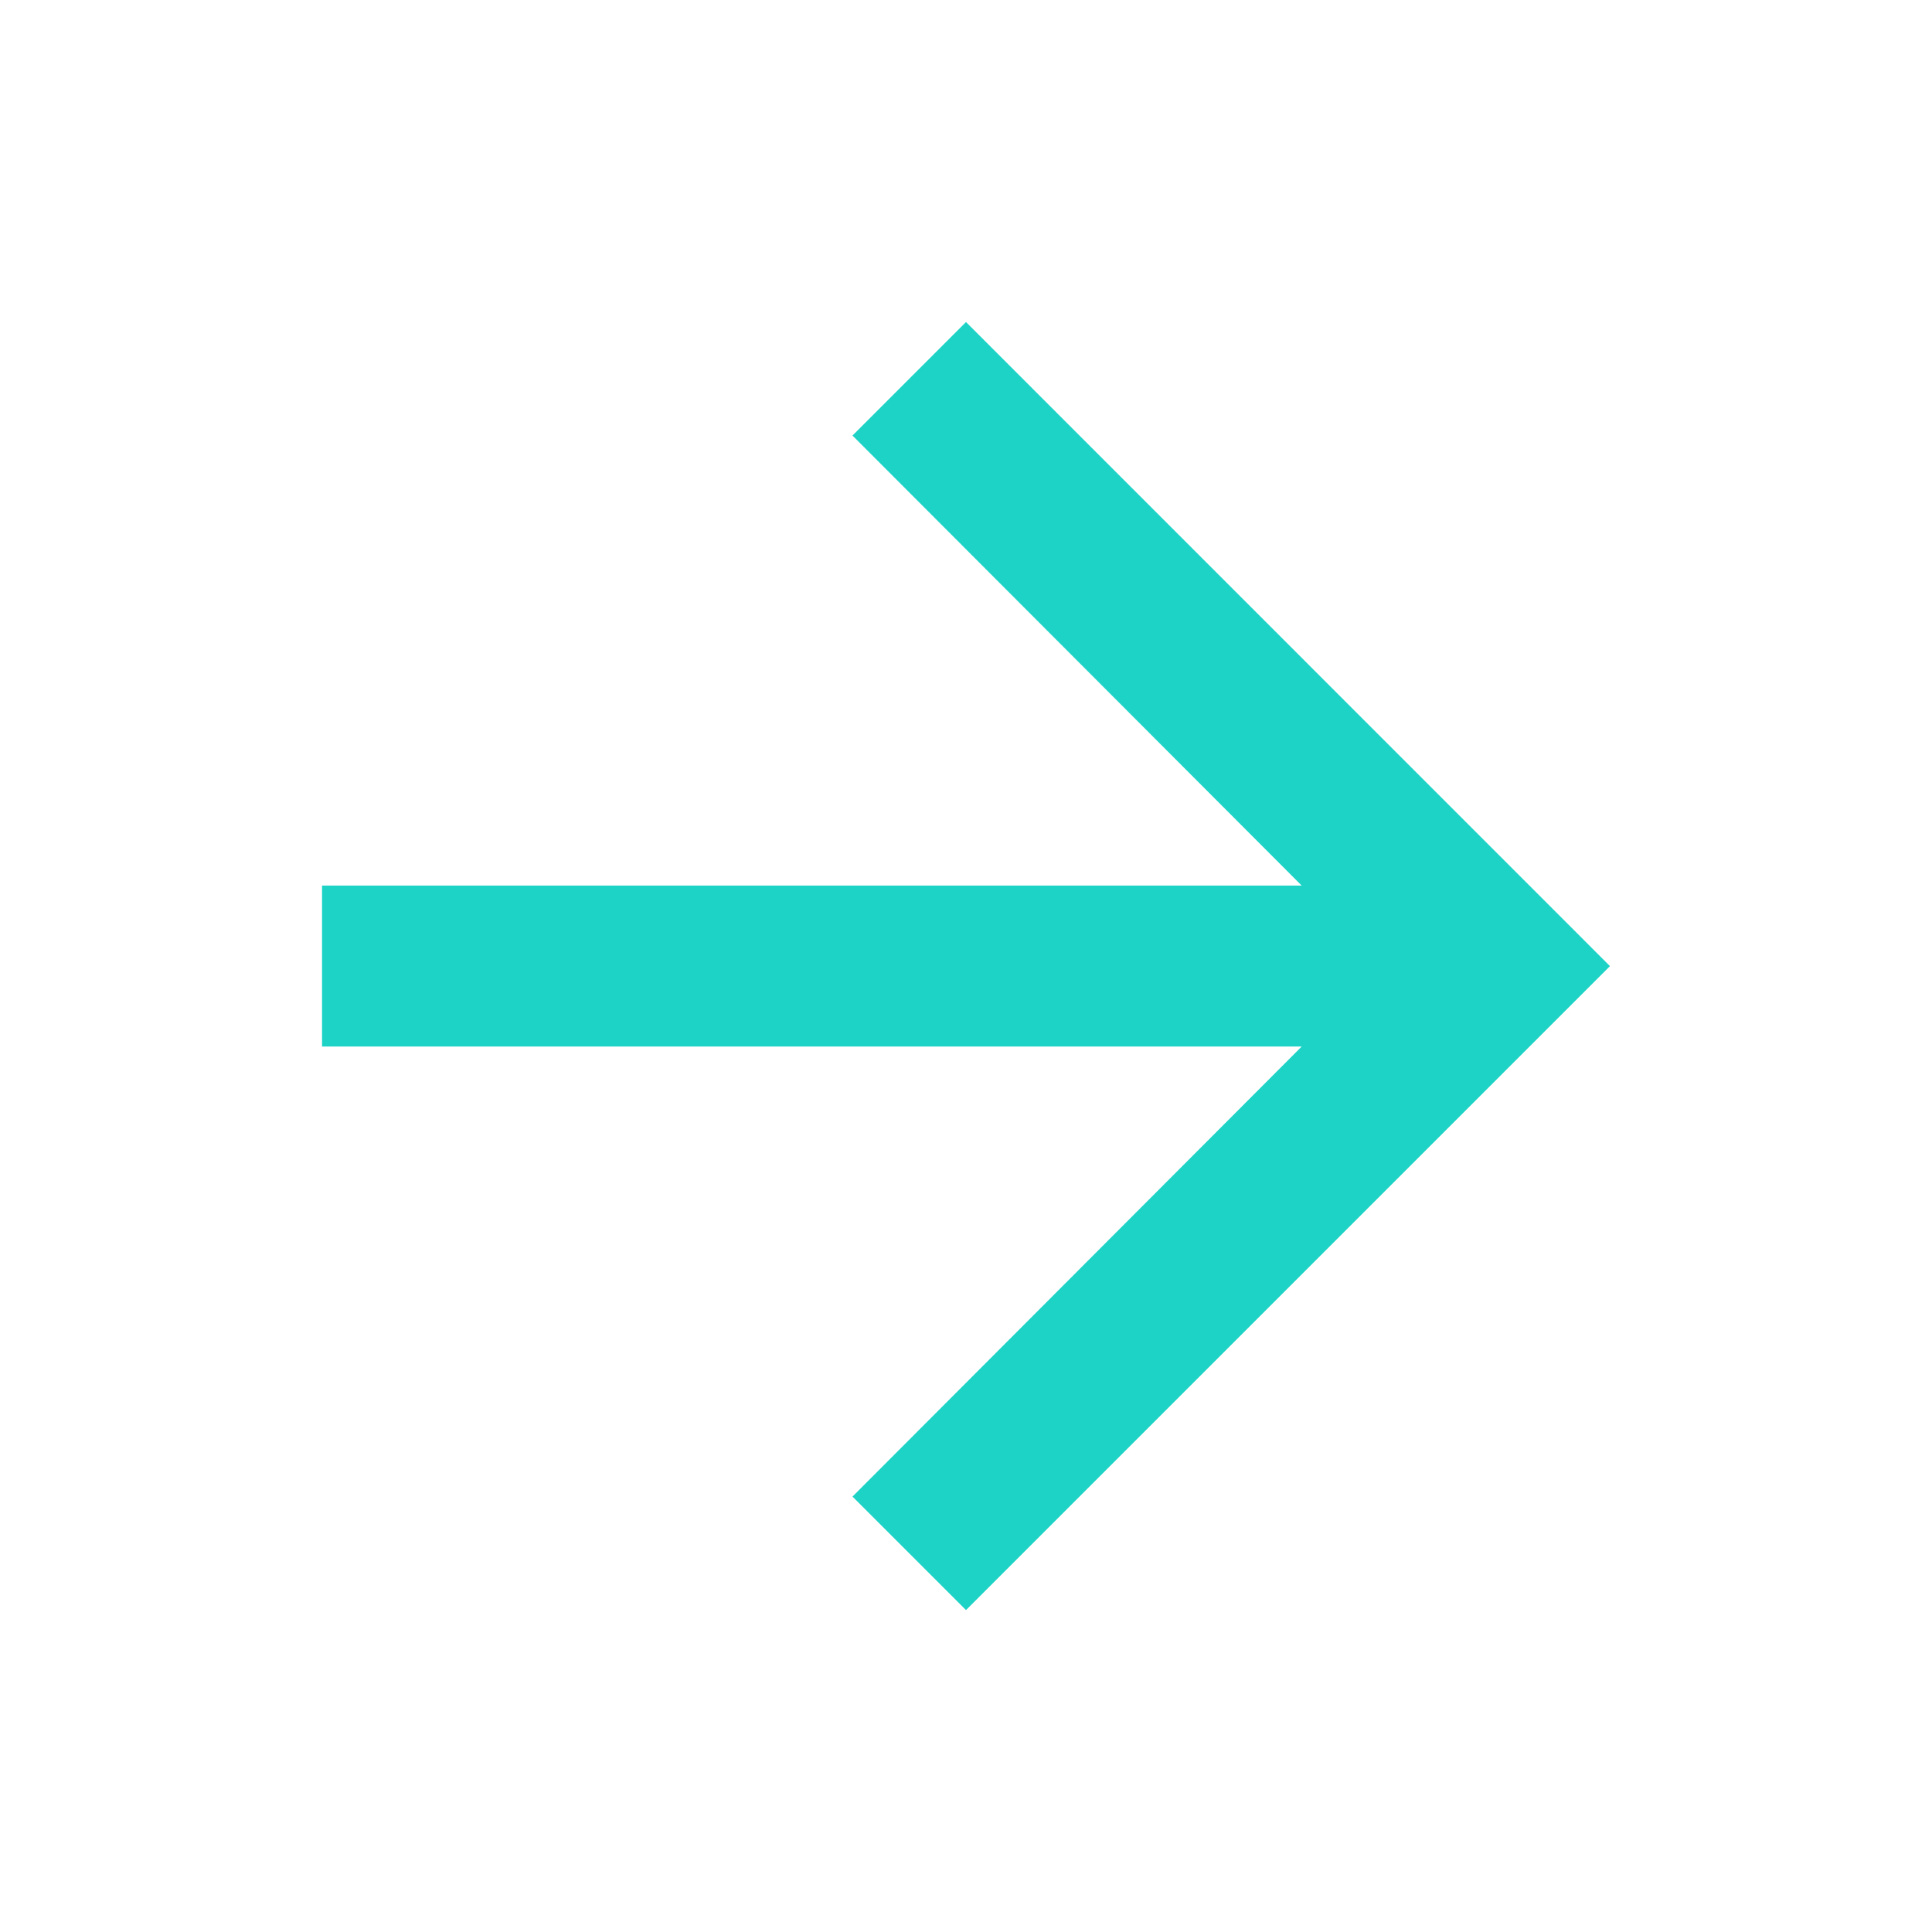 <svg xmlns="http://www.w3.org/2000/svg" id="baseline-arrow_forward-24px" width="16" height="16" viewBox="0 0 16 16">
    <defs>
        <style>
            .cls-1{fill:none}.cls-2{fill:#1cd3c6}
        </style>
    </defs>
    <path id="Path_290" d="M0 0h16v16H0z" class="cls-1" data-name="Path 290"/>
    <path id="Path_291" d="M9.333 4l-.94.94 3.72 3.727H4V10h8.113l-3.72 3.727.94.94 5.333-5.333z" class="cls-2" data-name="Path 291" transform="translate(-1.333 -1.333)"/>
</svg>
